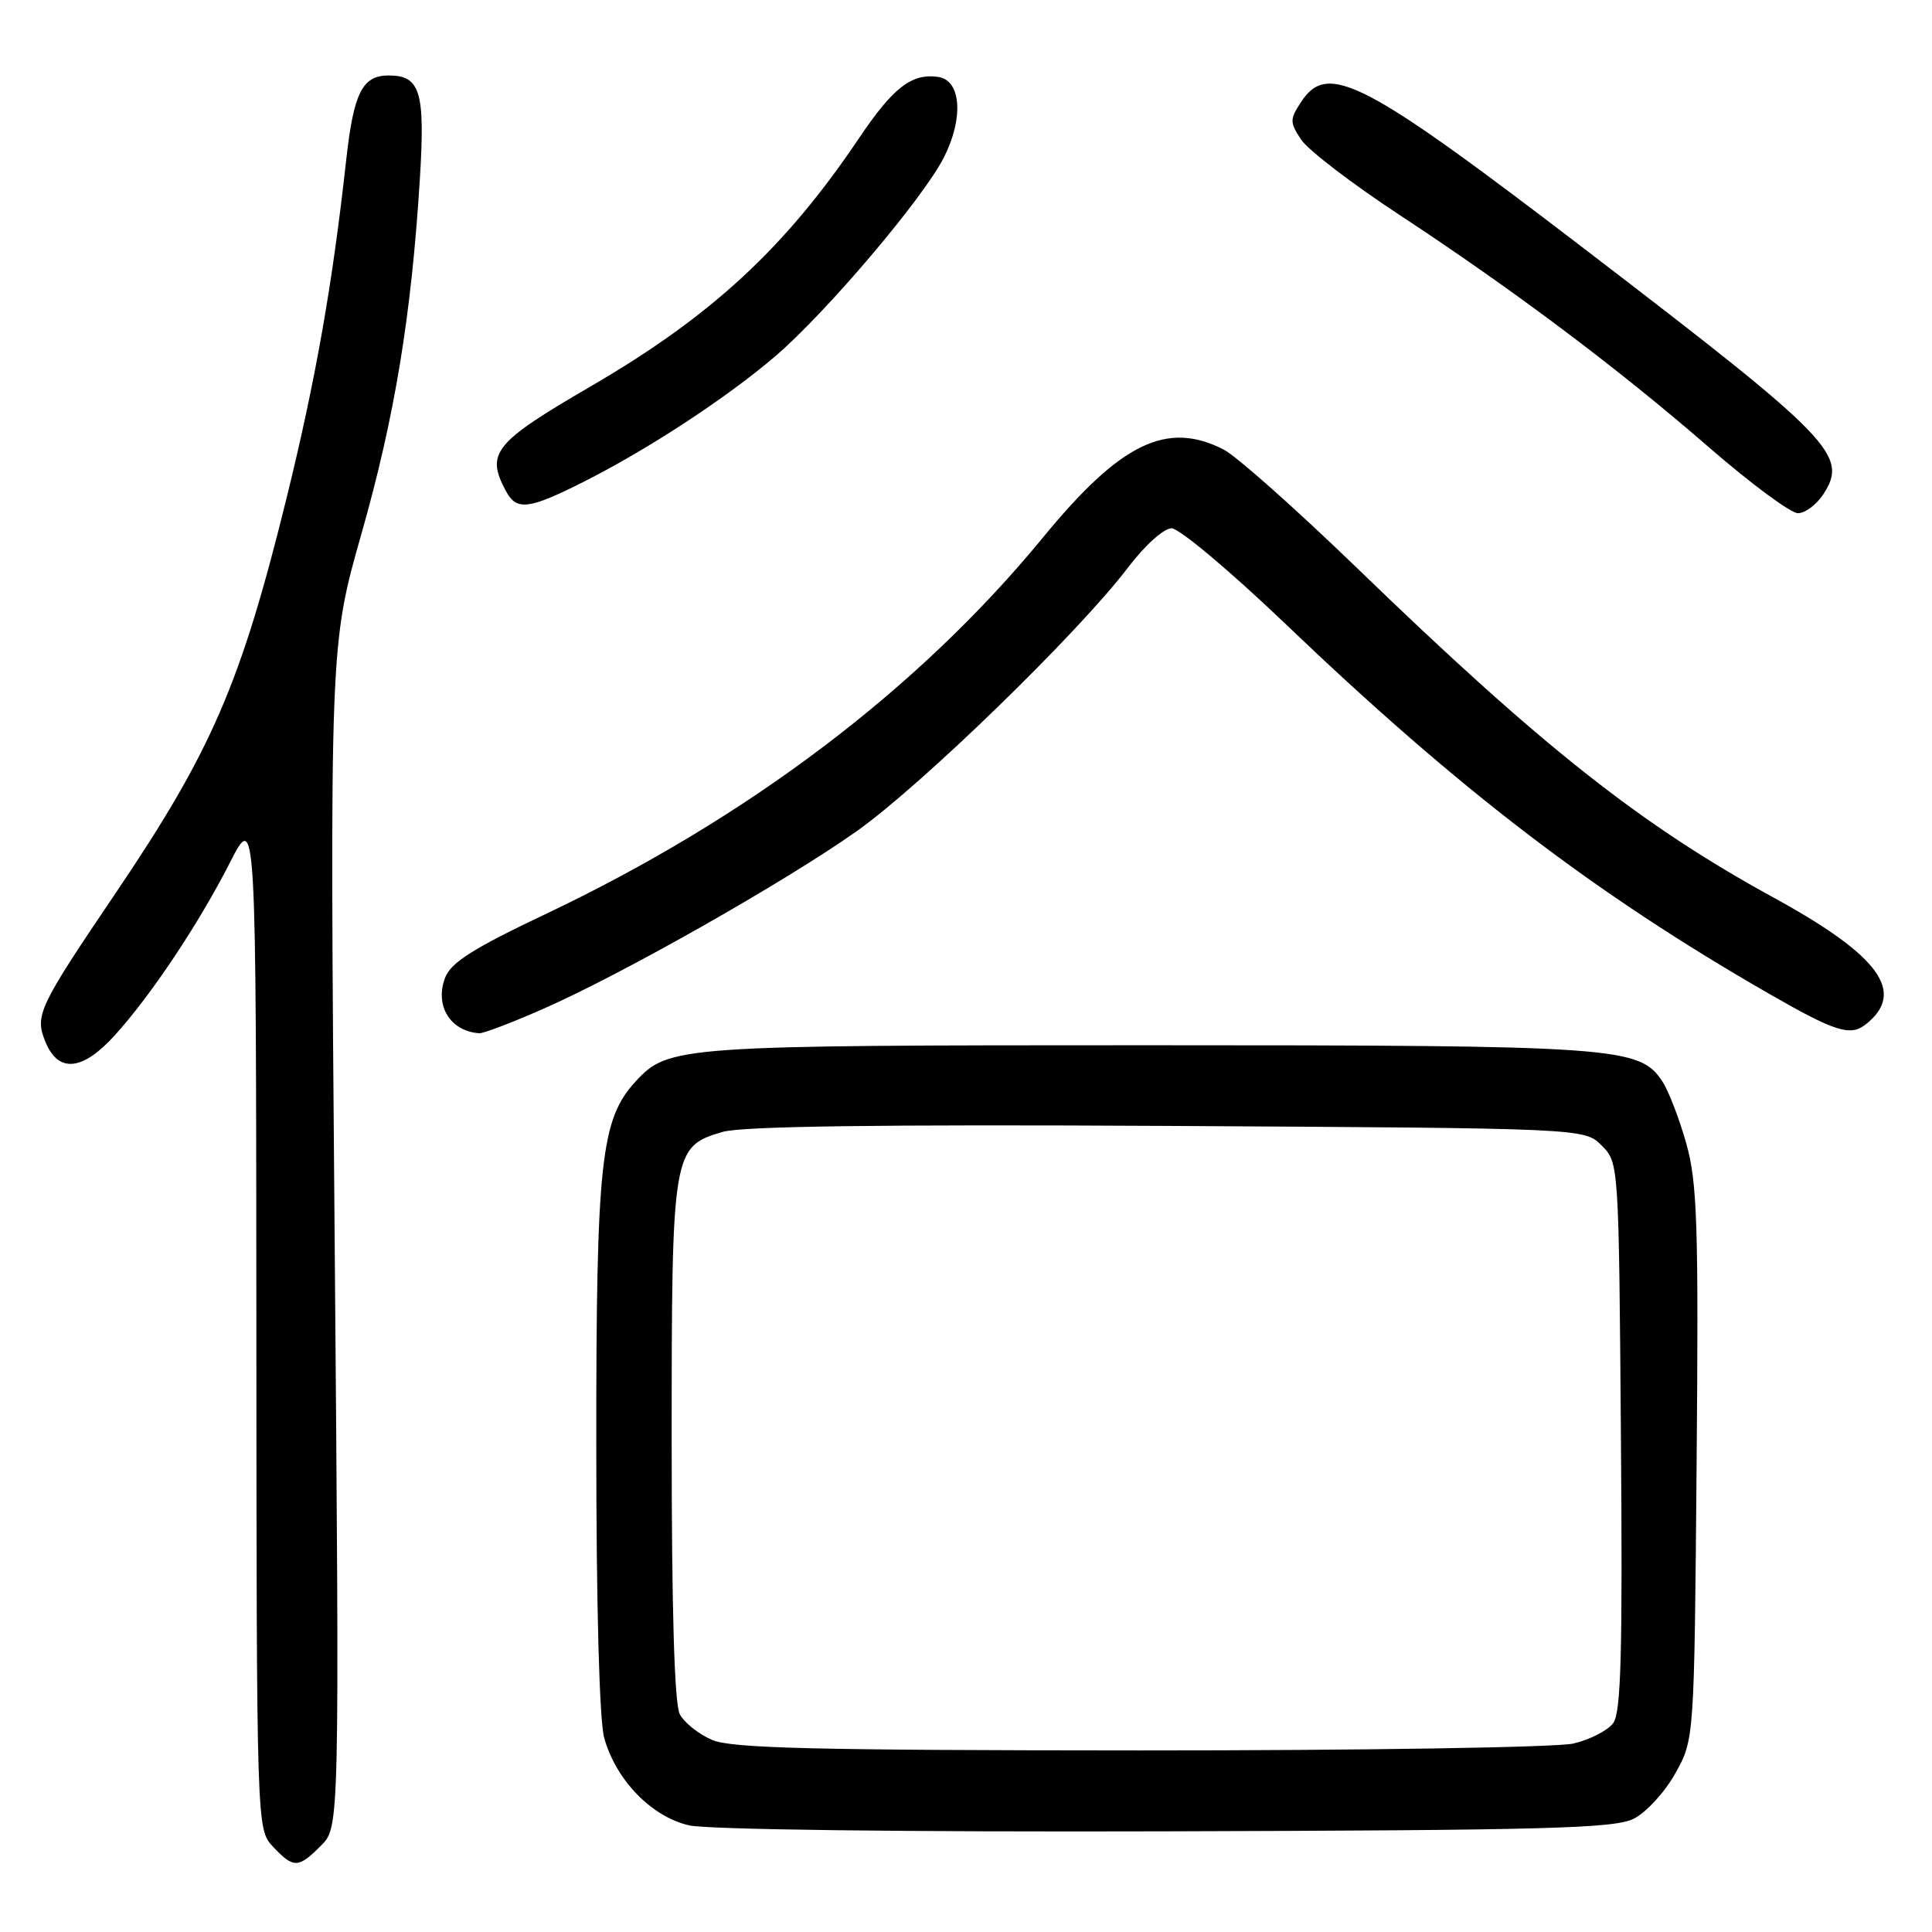 <?xml version="1.0" encoding="UTF-8" standalone="no"?>
<!DOCTYPE svg PUBLIC "-//W3C//DTD SVG 1.1//EN" "http://www.w3.org/Graphics/SVG/1.1/DTD/svg11.dtd" >
<svg xmlns="http://www.w3.org/2000/svg" xmlns:xlink="http://www.w3.org/1999/xlink" version="1.1" viewBox="0 0 256 256">
 <g >
 <path fill="currentColor"
d=" M 42.54 244.55 C 44.99 242.10 44.99 242.10 44.34 163.80 C 43.69 85.50 43.69 85.50 47.91 70.67 C 52.31 55.19 54.50 41.87 55.63 23.78 C 56.35 12.15 55.71 10.00 51.50 10.00 C 48.01 10.00 46.86 12.28 45.87 21.23 C 44.05 37.72 41.81 50.40 38.00 65.88 C 31.92 90.56 28.07 99.46 15.41 118.21 C 5.03 133.56 4.57 134.54 6.04 138.10 C 7.75 142.23 10.96 141.89 15.24 137.15 C 20.06 131.82 26.32 122.42 30.45 114.33 C 33.93 107.50 33.93 107.50 33.97 174.94 C 34.00 242.37 34.00 242.37 36.17 244.69 C 38.90 247.59 39.52 247.58 42.54 244.55 Z  M 216.48 240.99 C 218.12 240.17 220.60 237.47 221.98 234.99 C 224.50 230.50 224.50 230.50 224.81 194.00 C 225.08 162.33 224.90 156.71 223.45 151.55 C 222.53 148.28 221.11 144.57 220.28 143.31 C 217.27 138.70 214.36 138.50 152.00 138.50 C 89.87 138.50 88.57 138.59 84.24 143.28 C 79.61 148.29 79.00 153.87 79.01 191.43 C 79.01 212.82 79.42 227.97 80.06 230.28 C 81.61 235.86 86.33 240.73 91.31 241.87 C 93.77 242.43 119.82 242.76 154.50 242.66 C 204.83 242.52 213.94 242.28 216.48 240.99 Z  M 72.00 133.67 C 82.47 129.07 103.97 116.88 113.50 110.15 C 122.04 104.12 142.91 83.84 149.46 75.21 C 151.69 72.27 154.21 70.00 155.24 70.00 C 156.25 70.00 163.02 75.68 170.29 82.63 C 193.37 104.71 211.27 118.39 234.50 131.73 C 243.17 136.71 245.18 137.34 247.20 135.75 C 252.61 131.50 249.09 126.64 235.00 118.93 C 217.35 109.27 204.21 98.87 179.89 75.34 C 171.84 67.56 163.87 60.47 162.18 59.59 C 154.65 55.70 148.50 58.67 138.26 71.15 C 121.74 91.28 99.17 108.37 72.23 121.15 C 62.69 125.67 59.75 127.54 58.98 129.55 C 57.57 133.25 59.66 136.65 63.50 136.91 C 64.05 136.95 67.88 135.49 72.00 133.67 Z  M 241.59 65.51 C 244.96 60.35 242.87 58.19 210.50 33.40 C 180.68 10.56 175.95 8.09 172.41 13.50 C 170.89 15.81 170.89 16.19 172.40 18.49 C 173.30 19.86 179.14 24.34 185.38 28.44 C 200.59 38.44 214.40 48.81 226.50 59.32 C 232.00 64.09 237.28 68.00 238.23 68.00 C 239.18 68.00 240.69 66.88 241.59 65.51 Z  M 77.28 63.87 C 85.85 59.56 96.30 52.71 102.78 47.16 C 109.51 41.38 122.28 26.33 125.05 20.90 C 127.72 15.67 127.37 10.62 124.30 10.19 C 120.81 9.69 118.34 11.60 113.85 18.27 C 104.09 32.80 94.31 41.85 78.40 51.12 C 65.44 58.66 64.33 60.02 67.04 65.07 C 68.45 67.70 70.03 67.52 77.28 63.87 Z  M 94.33 230.54 C 92.58 229.78 90.67 228.26 90.08 227.15 C 89.37 225.82 89.00 213.51 89.00 191.02 C 89.00 152.52 89.10 151.93 95.76 149.98 C 98.33 149.23 116.78 148.98 154.72 149.19 C 209.95 149.50 209.95 149.50 212.22 151.78 C 214.50 154.05 214.50 154.10 214.78 190.29 C 215.01 218.96 214.80 226.90 213.76 228.32 C 213.04 229.30 210.66 230.52 208.47 231.03 C 206.29 231.54 180.43 231.95 151.00 231.94 C 107.75 231.92 96.89 231.66 94.33 230.54 Z "/>
</g>
</svg>